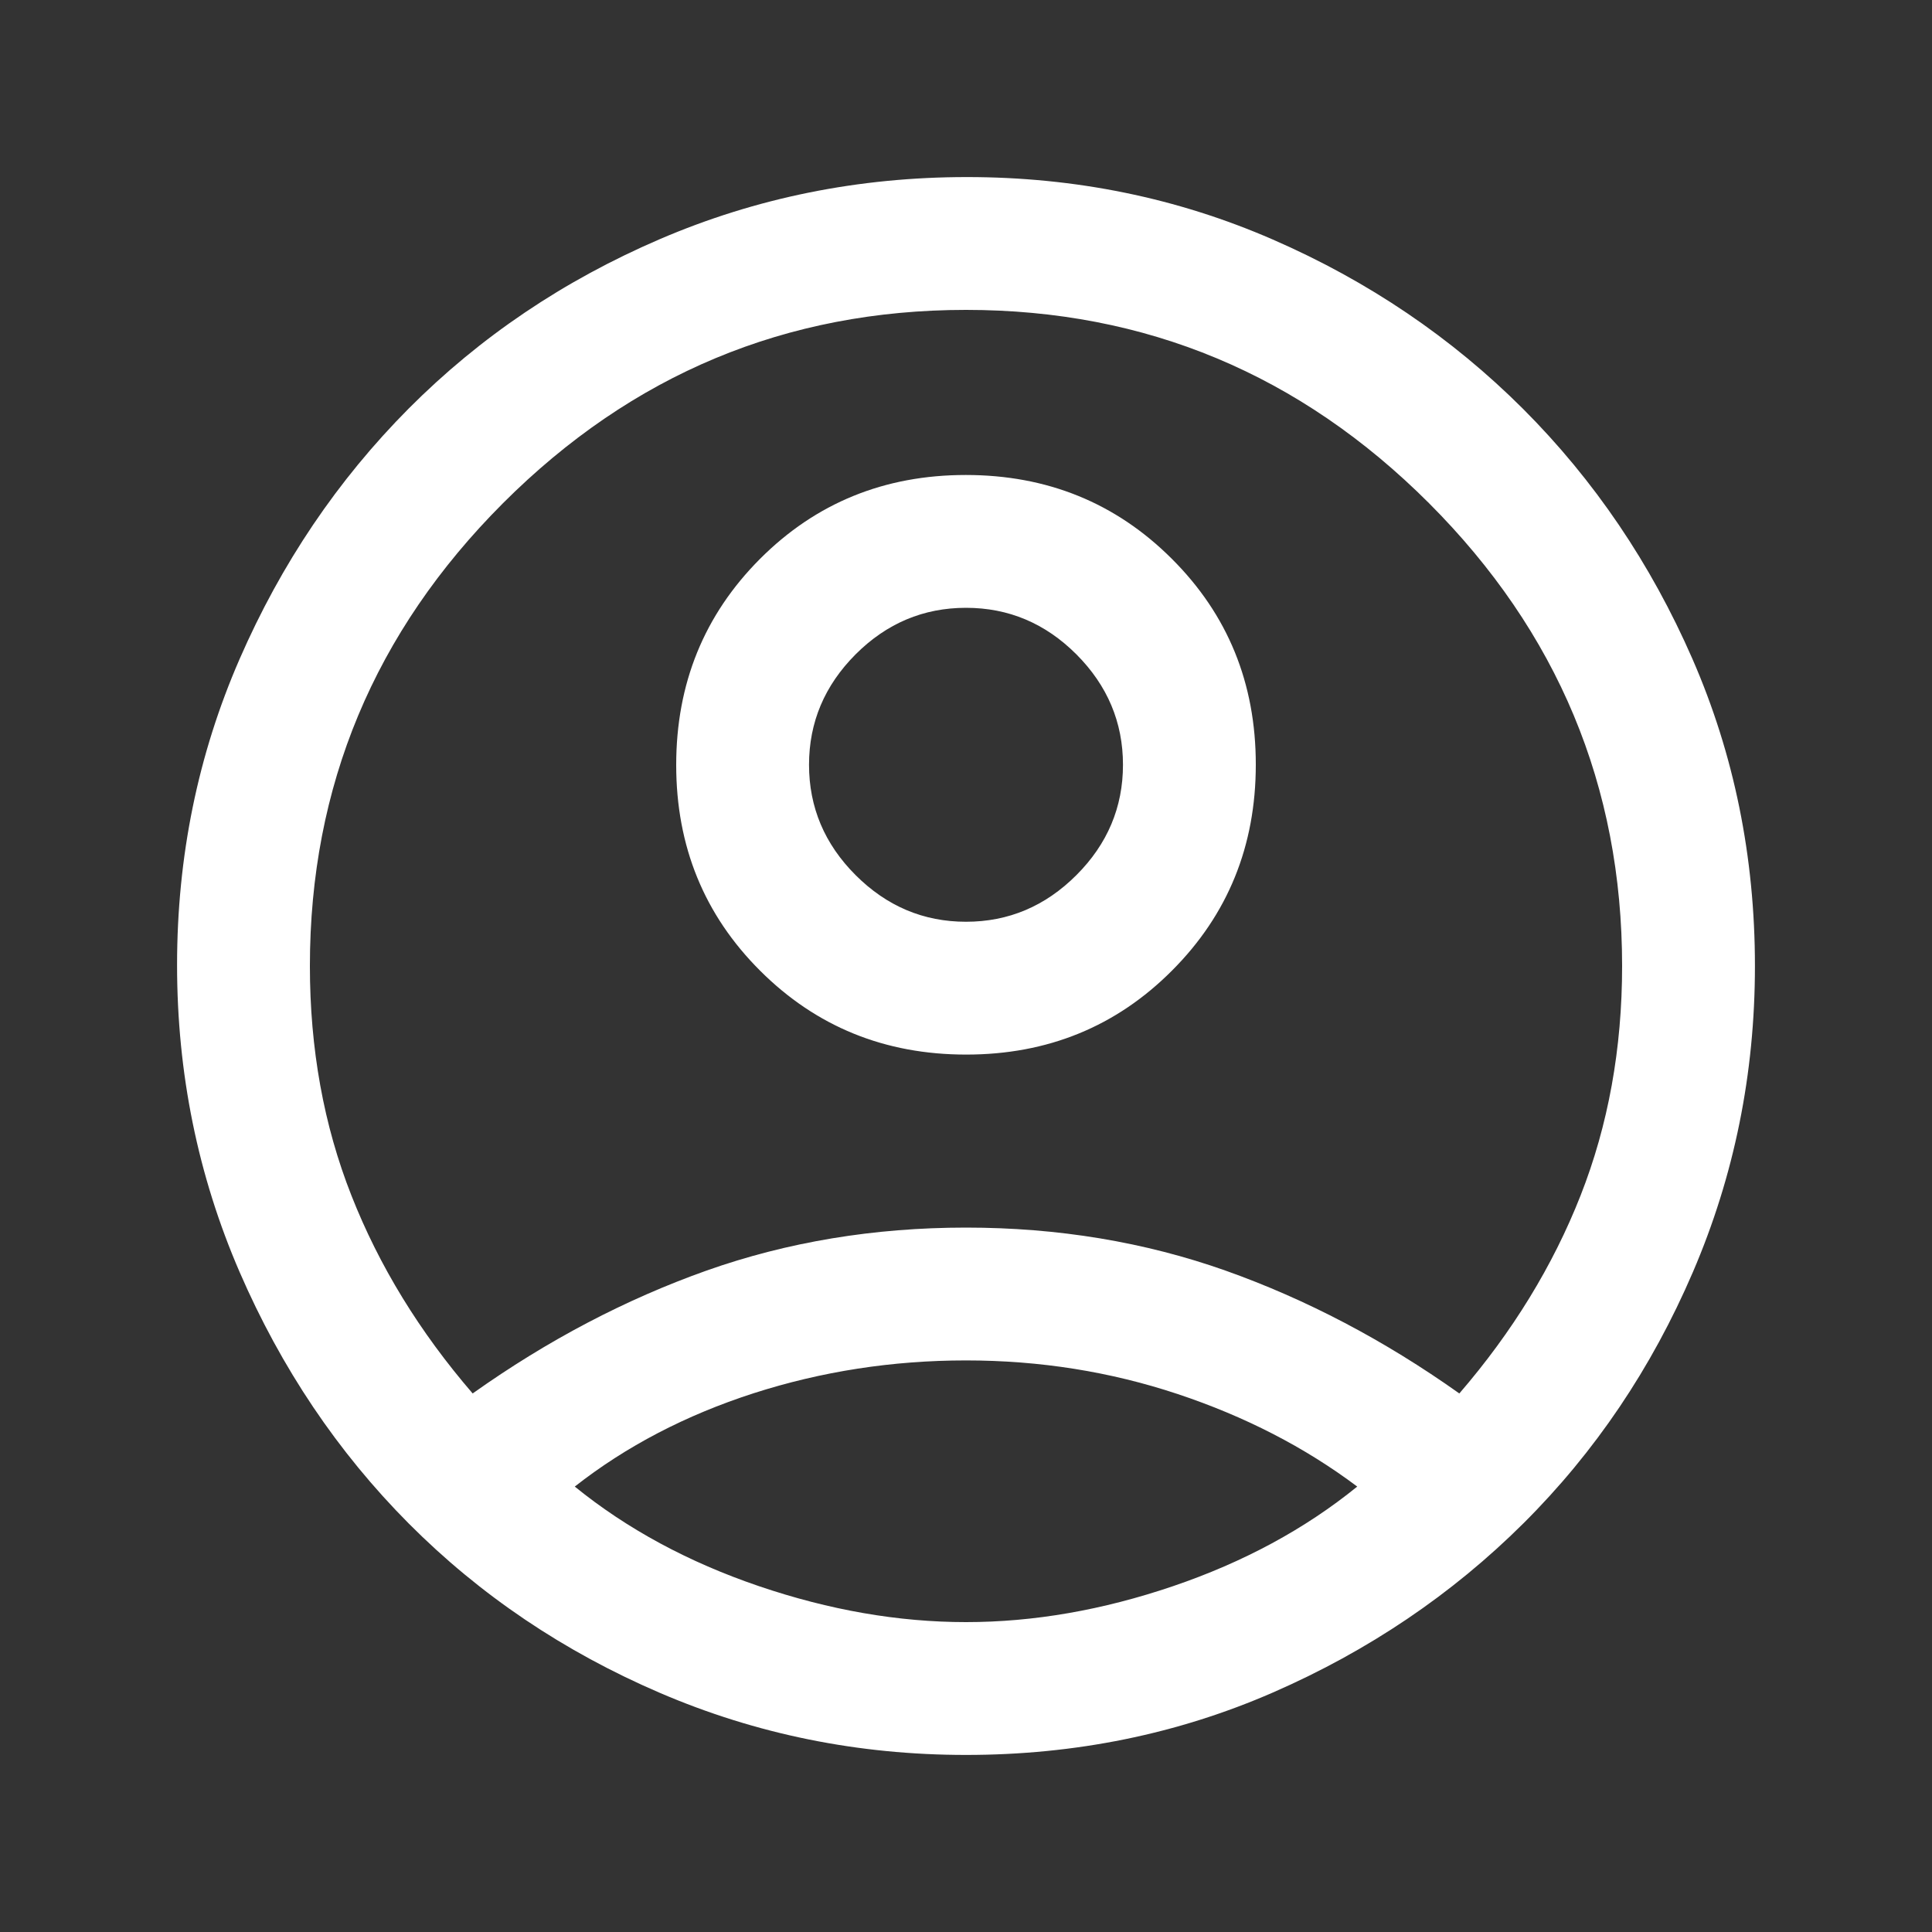 <svg width="20" height="20" viewBox="0 0 20 20" fill="none" xmlns="http://www.w3.org/2000/svg">
<rect x="0" y="0" width="20" height="20" fill="#333333" stroke="none"/>
<path d="M4.893 14.425C5.67 13.873 6.478 13.45 7.314 13.153C8.151 12.857 9.046 12.708 10 12.708C10.954 12.708 11.849 12.857 12.686 13.153C13.522 13.45 14.329 13.873 15.107 14.425C15.658 13.786 16.076 13.103 16.362 12.376C16.648 11.649 16.792 10.857 16.792 10C16.792 8.139 16.125 6.542 14.792 5.208C13.458 3.875 11.861 3.208 10 3.208C8.139 3.208 6.542 3.875 5.208 5.208C3.875 6.542 3.208 8.139 3.208 10C3.208 10.857 3.351 11.649 3.638 12.376C3.924 13.103 4.342 13.786 4.893 14.425ZM10.002 10.917C9.16 10.917 8.449 10.628 7.869 10.049C7.29 9.471 7 8.761 7 7.919C7 7.077 7.289 6.366 7.867 5.786C8.445 5.207 9.155 4.917 9.998 4.917C10.84 4.917 11.551 5.206 12.13 5.784C12.71 6.362 13 7.072 13 7.915C13 8.757 12.711 9.468 12.133 10.047C11.555 10.627 10.844 10.917 10.002 10.917ZM10 18.167C8.884 18.167 7.829 17.953 6.832 17.525C5.836 17.097 4.97 16.513 4.232 15.772C3.495 15.031 2.911 14.162 2.48 13.167C2.049 12.171 1.833 11.112 1.833 9.99C1.833 8.867 2.049 7.812 2.48 6.823C2.911 5.834 3.495 4.969 4.232 4.228C4.97 3.487 5.836 2.903 6.832 2.475C7.829 2.047 8.888 1.833 10.01 1.833C11.133 1.833 12.188 2.049 13.177 2.48C14.166 2.911 15.029 3.496 15.767 4.233C16.504 4.971 17.089 5.834 17.52 6.821C17.951 7.809 18.167 8.869 18.167 10C18.167 11.116 17.953 12.171 17.525 13.168C17.097 14.164 16.513 15.03 15.772 15.768C15.031 16.505 14.166 17.089 13.179 17.52C12.191 17.951 11.131 18.167 10 18.167ZM10 16.792C10.699 16.792 11.413 16.668 12.143 16.42C12.872 16.172 13.508 15.829 14.05 15.389C13.508 14.982 12.888 14.663 12.191 14.431C11.493 14.199 10.763 14.083 10 14.083C9.237 14.083 8.504 14.197 7.801 14.423C7.098 14.65 6.481 14.972 5.95 15.389C6.492 15.829 7.128 16.172 7.857 16.42C8.587 16.668 9.301 16.792 10 16.792ZM10 9.542C10.44 9.542 10.821 9.381 11.143 9.059C11.464 8.738 11.625 8.357 11.625 7.917C11.625 7.477 11.464 7.096 11.143 6.774C10.821 6.452 10.44 6.292 10 6.292C9.56 6.292 9.179 6.452 8.857 6.774C8.536 7.096 8.375 7.477 8.375 7.917C8.375 8.357 8.536 8.738 8.857 9.059C9.179 9.381 9.56 9.542 10 9.542Z" fill="white"/>
</svg>
